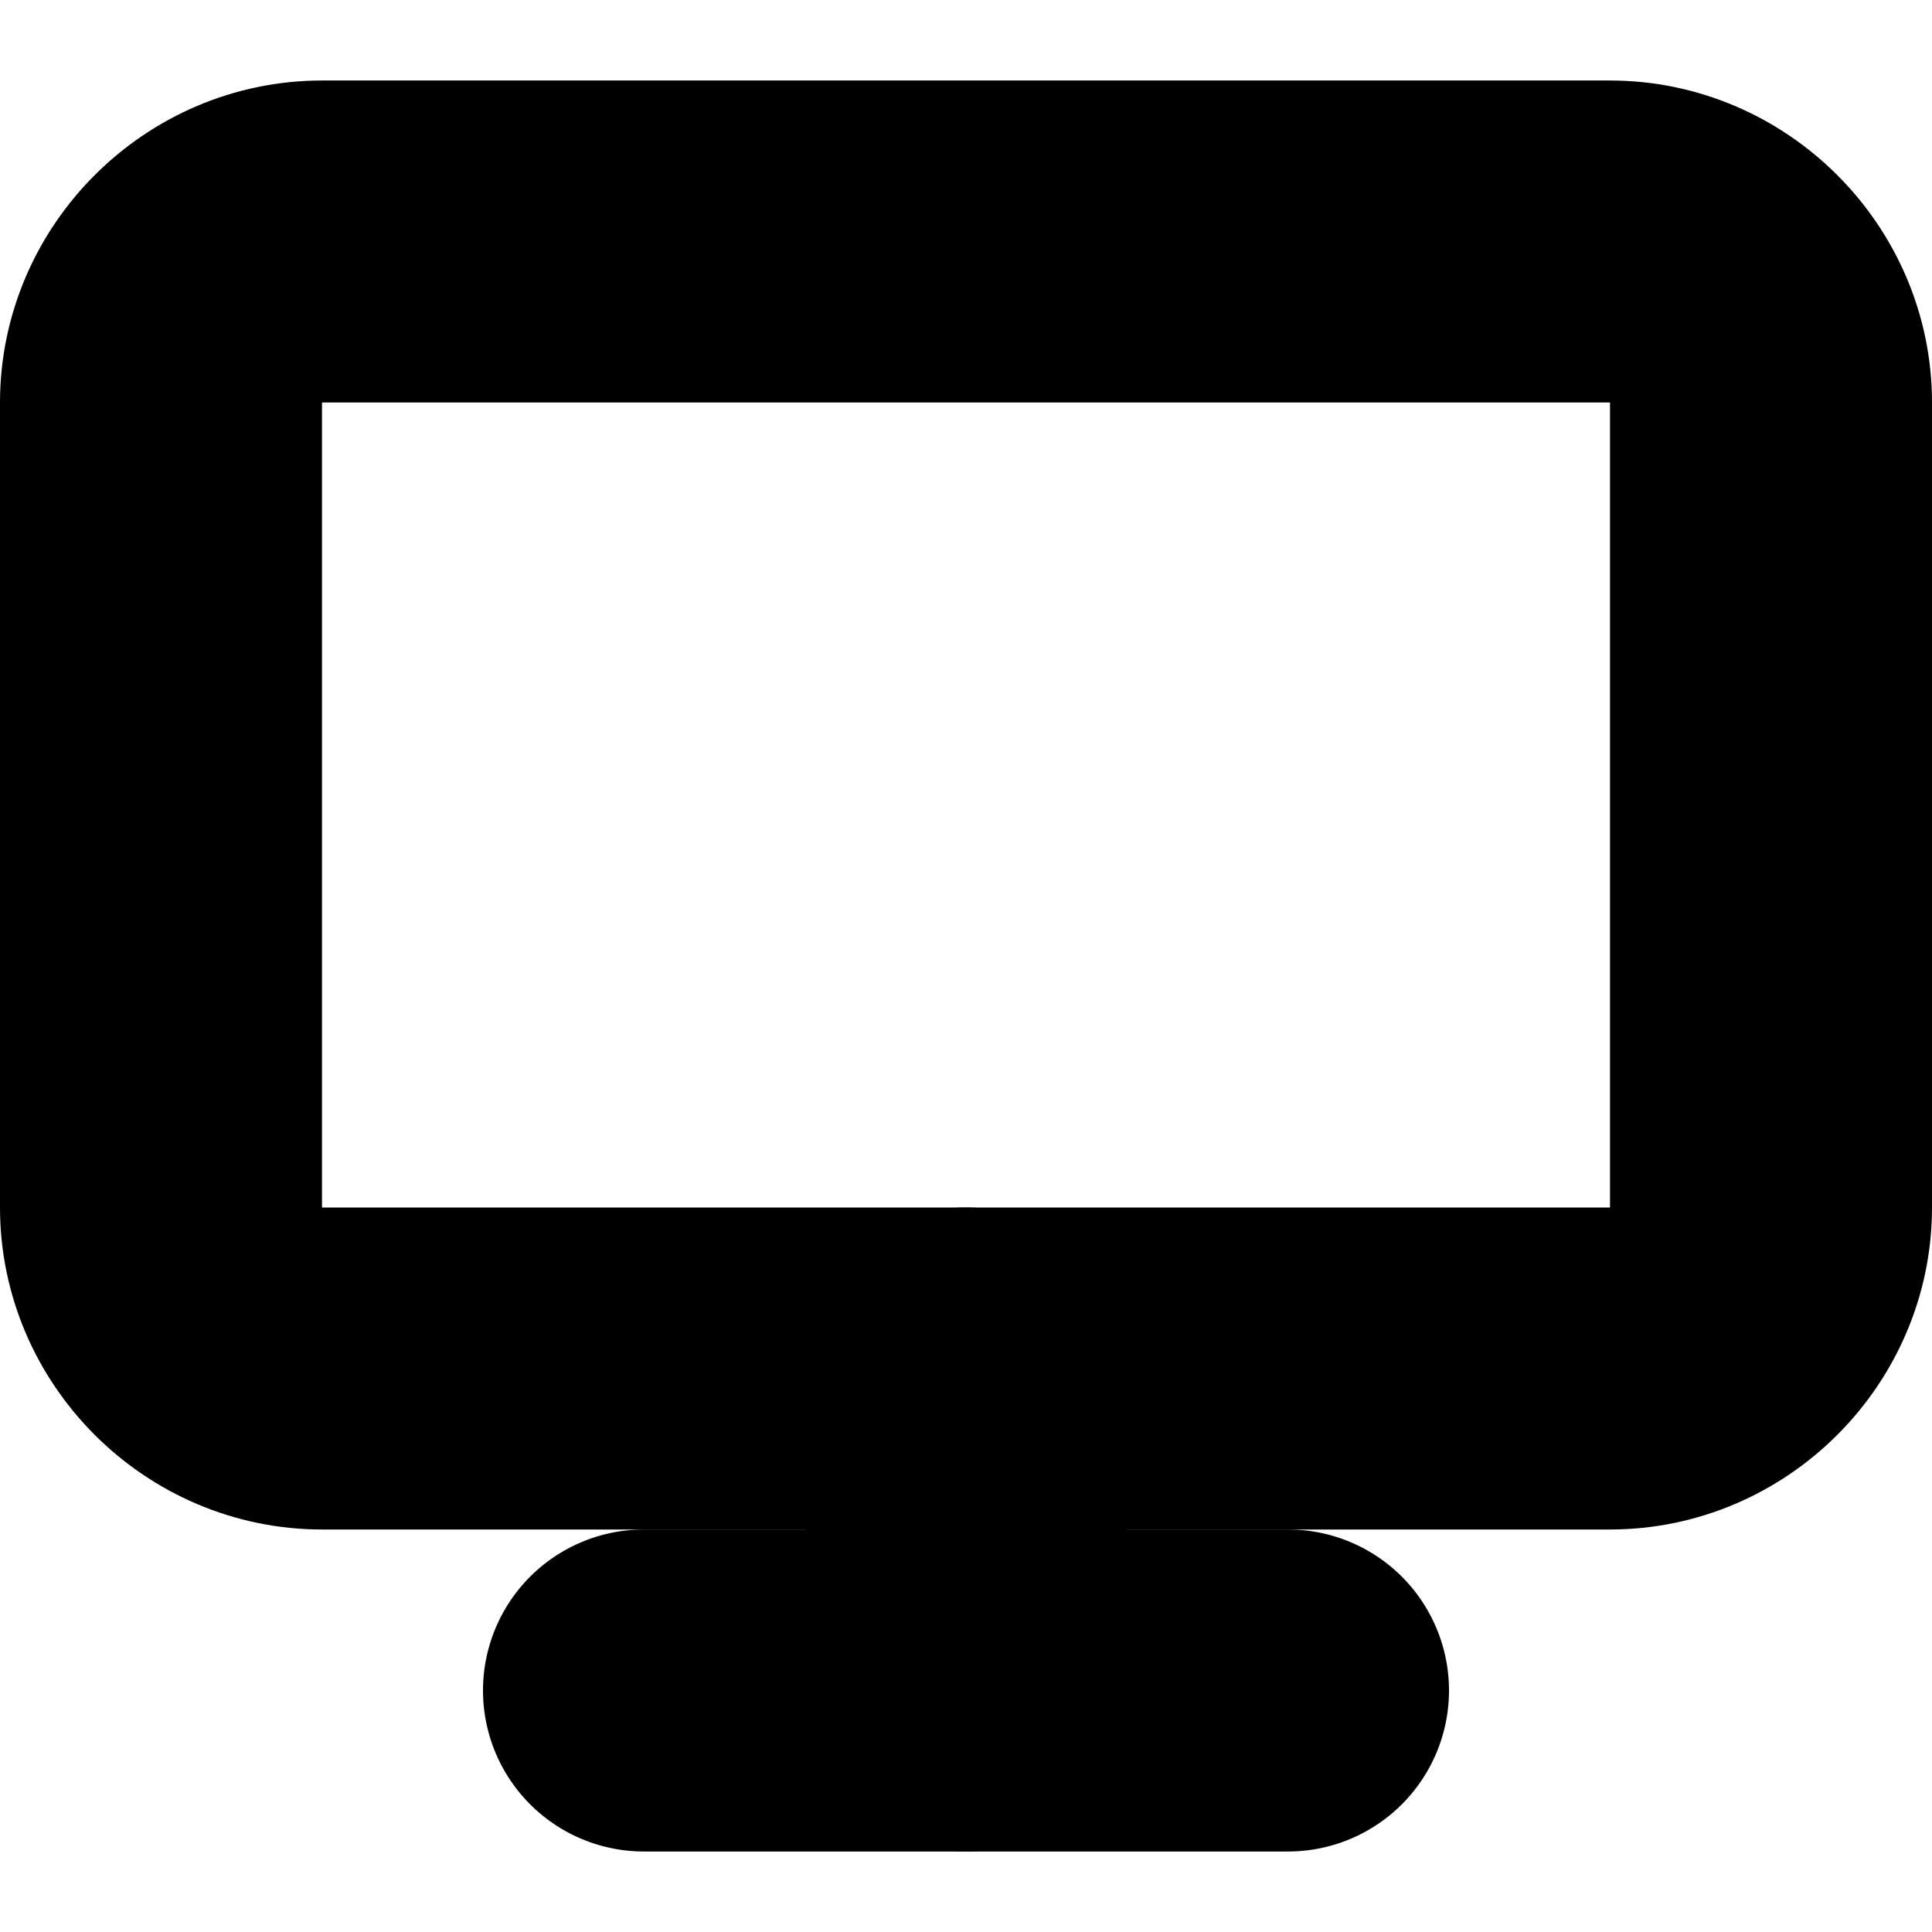 <?xml version="1.0" encoding="UTF-8" standalone="no"?>
<svg
   width="24"
   height="24"
   viewBox="0 0 24 24"
   fill="none"
   stroke="currentColor"
   stroke-width="2"
   stroke-linecap="round"
   stroke-linejoin="round"
   version="1.1"
   id="svg8"
   xmlns="http://www.w3.org/2000/svg"
   xmlns:svg="http://www.w3.org/2000/svg">
  <defs
     id="defs12" />
  <path
     style="color:#000000;fill:#000000;-inkscape-stroke:none"
     d="M 4,2 C 2.355,2 1,3.355 1,5 v 10 c 0,1.645 1.355,3 3,3 h 16 c 1.645,0 3,-1.355 3,-3 V 5 C 23,3.355 21.645,2 20,2 Z m 0,2 h 16 c 0.571,0 1,0.429 1,1 v 10 c 0,0.571 -0.429,1 -1,1 H 4 C 3.429,16 3,15.571 3,15 V 5 C 3,4.429 3.429,4 4,4 Z"
     id="rect2" />
  <path
     style="color:#000000;fill:#000000;-inkscape-stroke:none"
     d="m 8,20 a 1,1 0 0 0 -1,1 1,1 0 0 0 1,1 h 8 a 1,1 0 0 0 1,-1 1,1 0 0 0 -1,-1 z"
     id="line4" />
  <path
     style="color:#000000;fill:#000000;-inkscape-stroke:none"
     d="m 12,16 a 1,1 0 0 0 -1,1 v 4 a 1,1 0 0 0 1,1 1,1 0 0 0 1,-1 v -4 a 1,1 0 0 0 -1,-1 z"
     id="line6" />
</svg>
